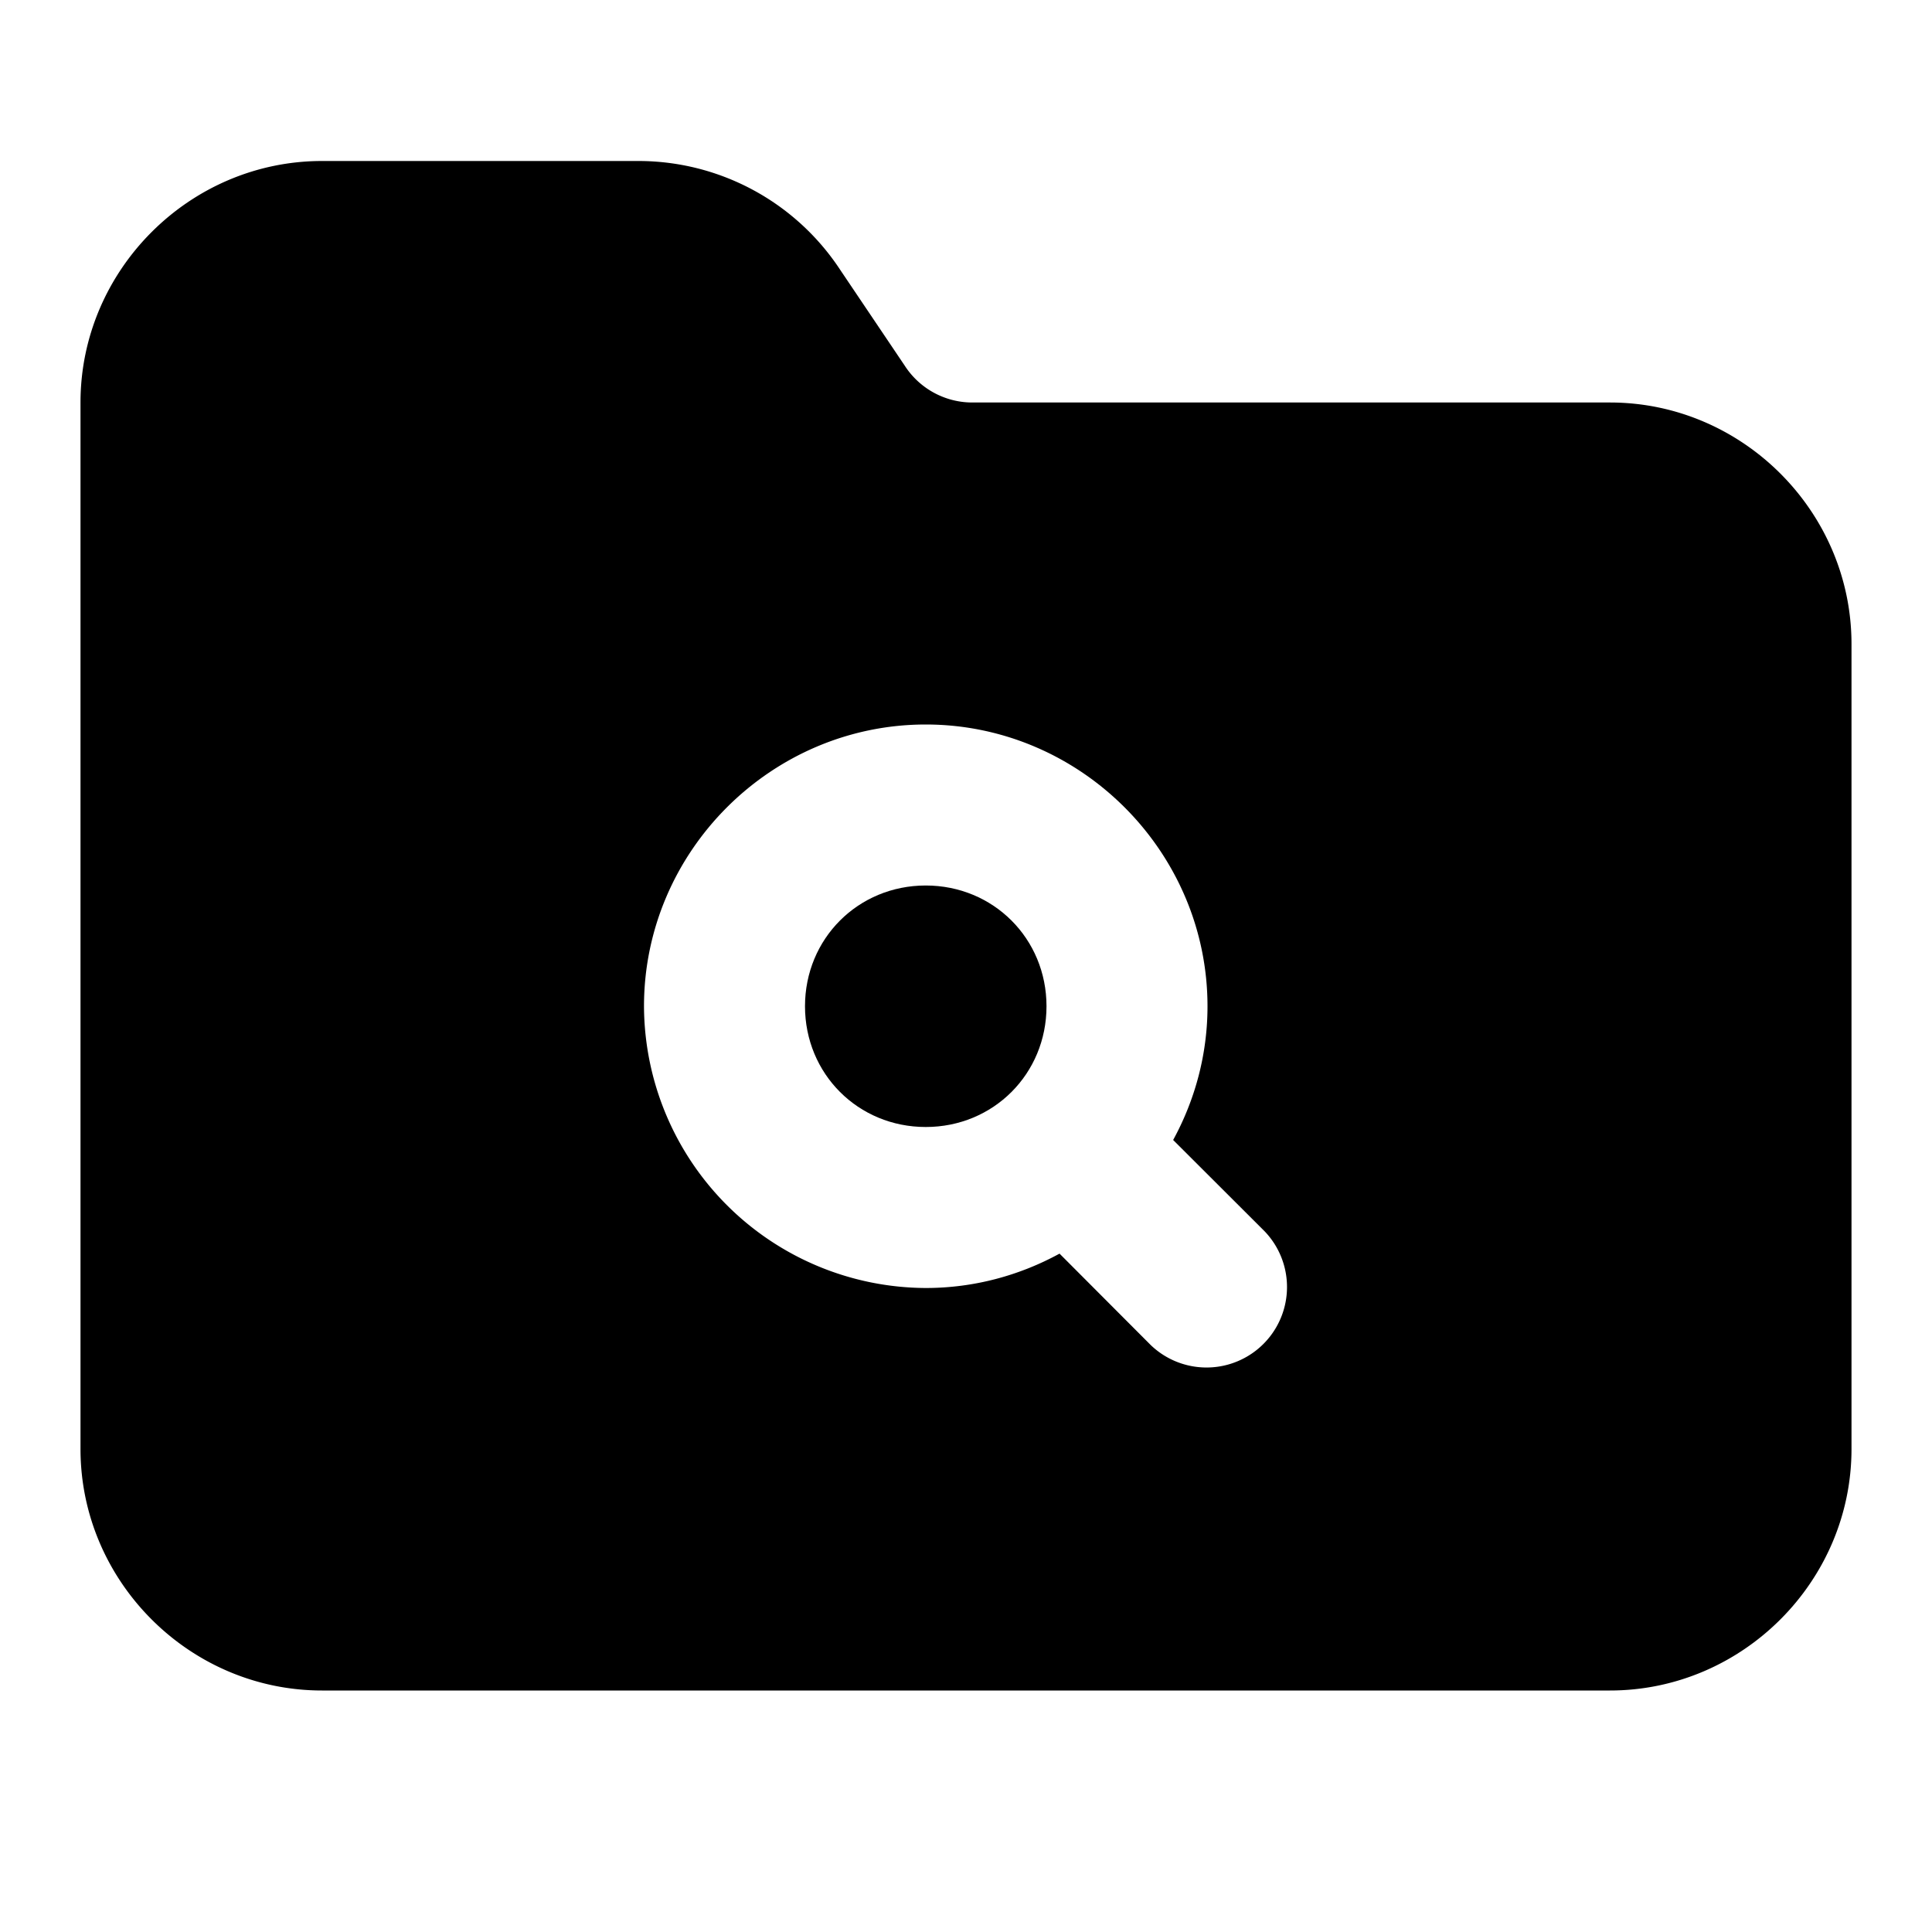 <svg xmlns="http://www.w3.org/2000/svg" width="24" height="24" viewBox="0 0 24 24">
  <path d="M11.5 11c-.84 0-1.5.66-1.5 1.5s.66 1.5 1.5 1.5 1.5-.66 1.5-1.5-.66-1.5-1.5-1.5Z"/>
  <path d="M4 2C2.355 2 1 3.355 1 5v13c0 1.645 1.355 3 3 3h16c1.645 0 3-1.355 3-3V8c0-1.645-1.355-3-3-3h-7.91a1 1 0 0 1-.852-.459l-.802-1.191A3 3 0 0 0 7.93 2Zm7.5 7c1.921 0 3.5 1.579 3.5 3.5 0 .6-.156 1.165-.426 1.66v.002l1.133 1.131a1 1 0 0 1-1.414 1.414l-1.13-1.133h-.003c-.495.27-1.06.426-1.66.426A3.515 3.515 0 0 1 8 12.5C8 10.579 9.579 9 11.5 9Z"/>
</svg>

